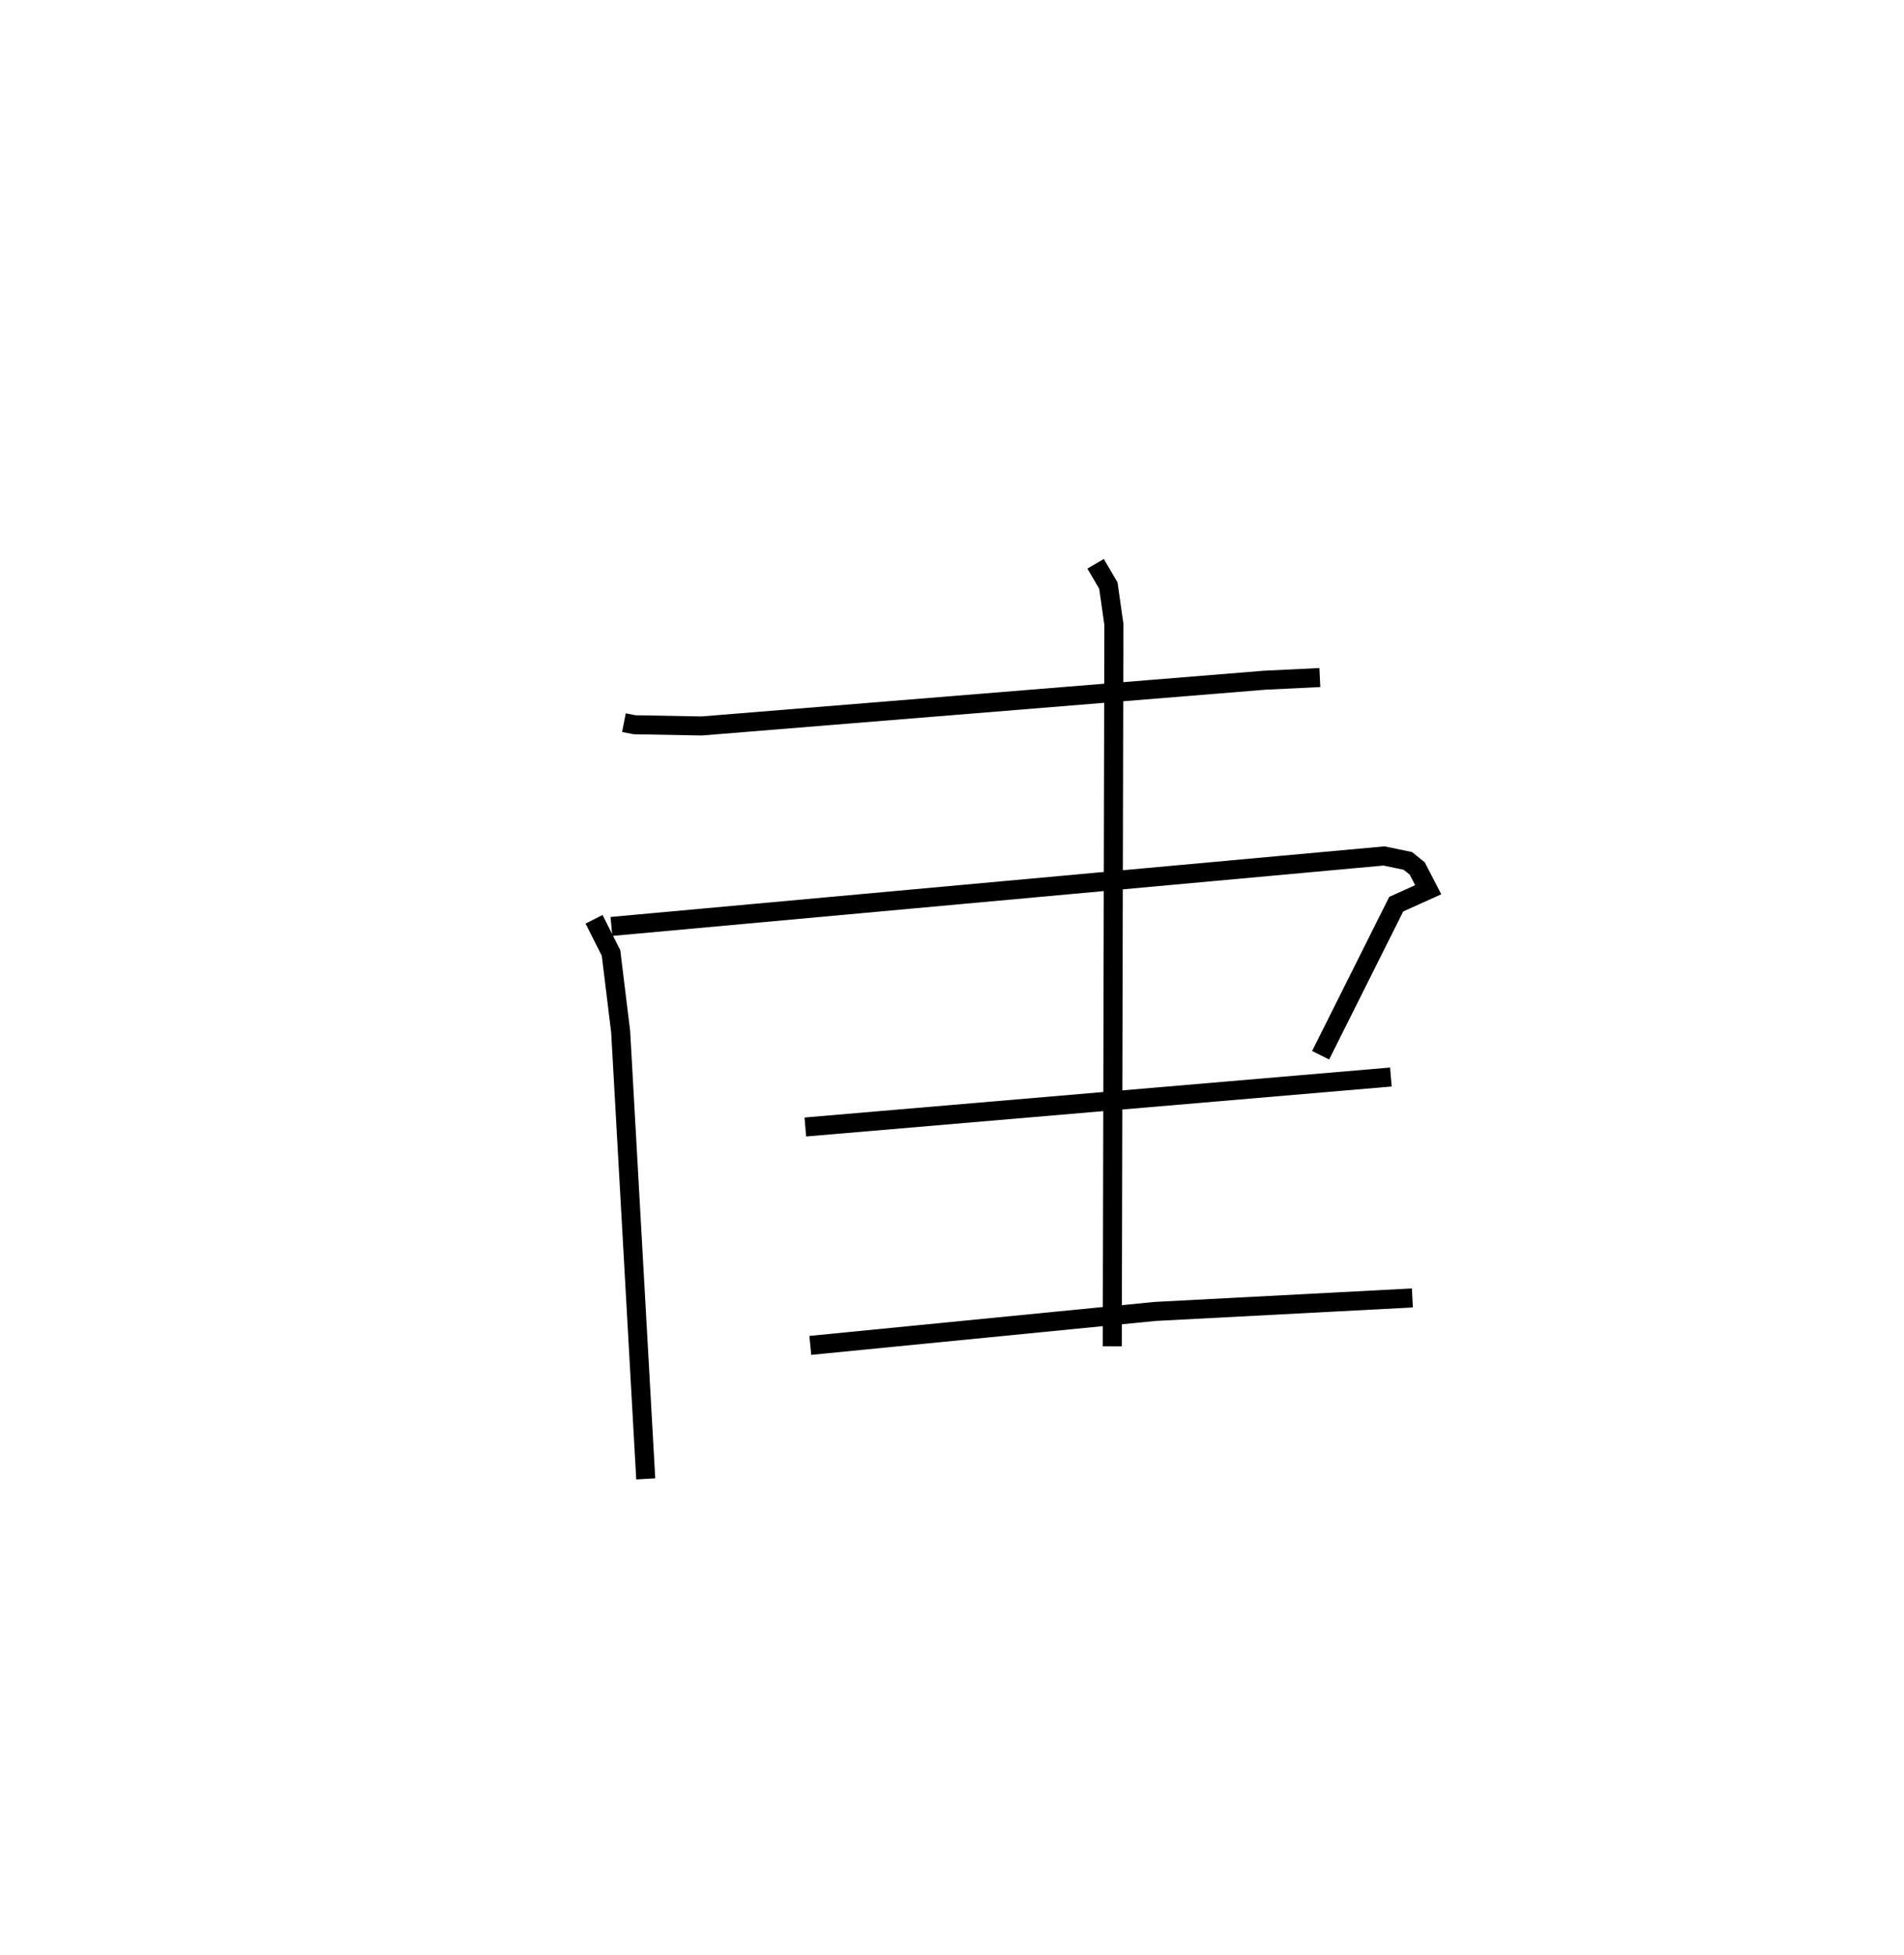 <?xml version="1.0" encoding="utf-8" ?>
<svg baseProfile="full" height="102.68" version="1.1" width="100.044" xmlns="http://www.w3.org/2000/svg" xmlns:ev="http://www.w3.org/2001/xml-events" xmlns:xlink="http://www.w3.org/1999/xlink"><defs /><rect fill="white" height="102.68" width="100.044" x="0" y="0" /><path d="M25,25 m0.0,0.0 m7.783,12.957 l0.559,0.11 3.529,0.064 l29.579,-2.403 2.9,-0.14 m-38.137,12.697 l0.893,1.769 0.506,4.134 l1.318,23.491 m-1.804,-29.018 l40.595,-3.702 1.25,0.259 l0.495,0.397 0.578,1.118 l-1.681,0.758 -3.972,7.935 m-27.076,3.769 l30.768,-2.625 m-30.506,14.096 l18.111,-1.783 13.524,-0.709 m-16.645,-38.561 l0.671,1.143 0.29,2.035 l-0.085,37.924 " fill="none" stroke="black" stroke-width="1" /></svg>